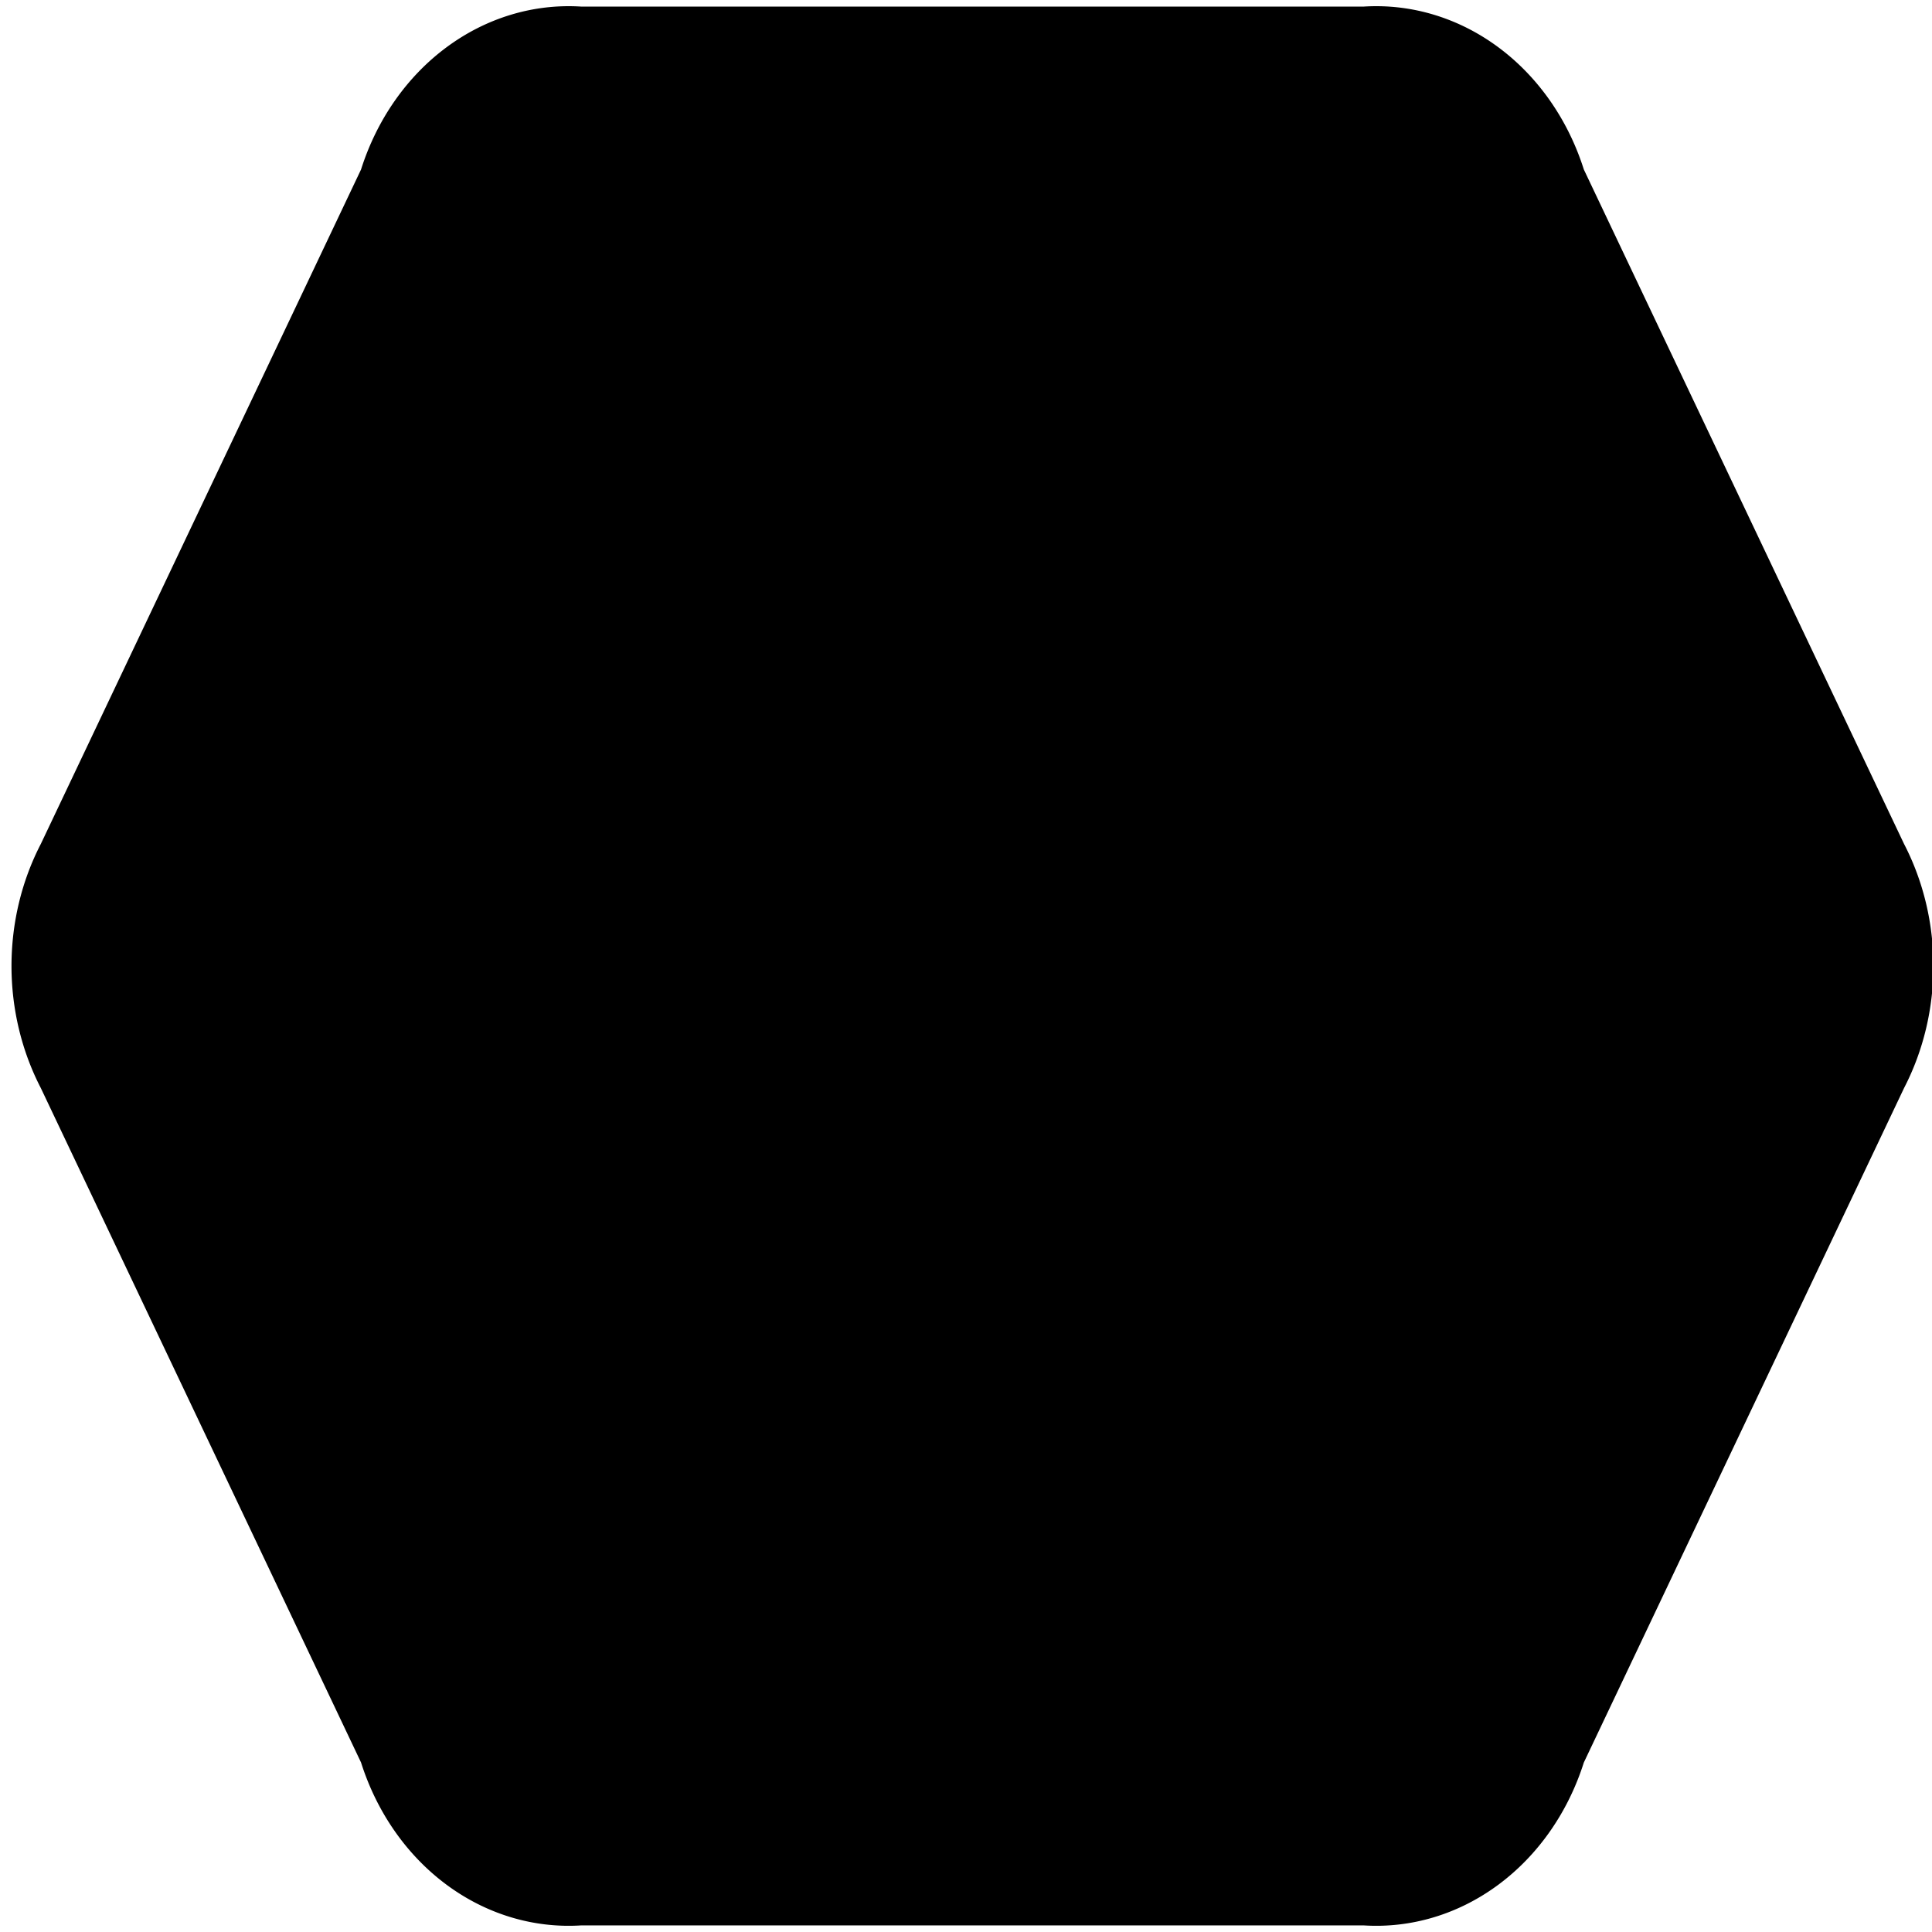<svg width="150" height="150" xmlns="http://www.w3.org/2000/svg" viewBox='0 0 150 150' fill="black">
    <path stroke="null" d="m45.087,1.01l60.826,0a16.589,18.497 0 0 1 16.589,12.332l24.883,52.409a16.589,18.497 0 0 1 0,18.497l-24.883,52.409a16.589,18.497 0 0 1 -16.589,12.332l-60.826,0a16.589,18.497 0 0 1 -16.589,-12.332l-24.883,-52.409a16.589,18.497 0 0 1 0,-18.497l24.883,-52.409a16.589,18.497 0 0 1 16.589,-12.332" id="svg_1" />

</svg>